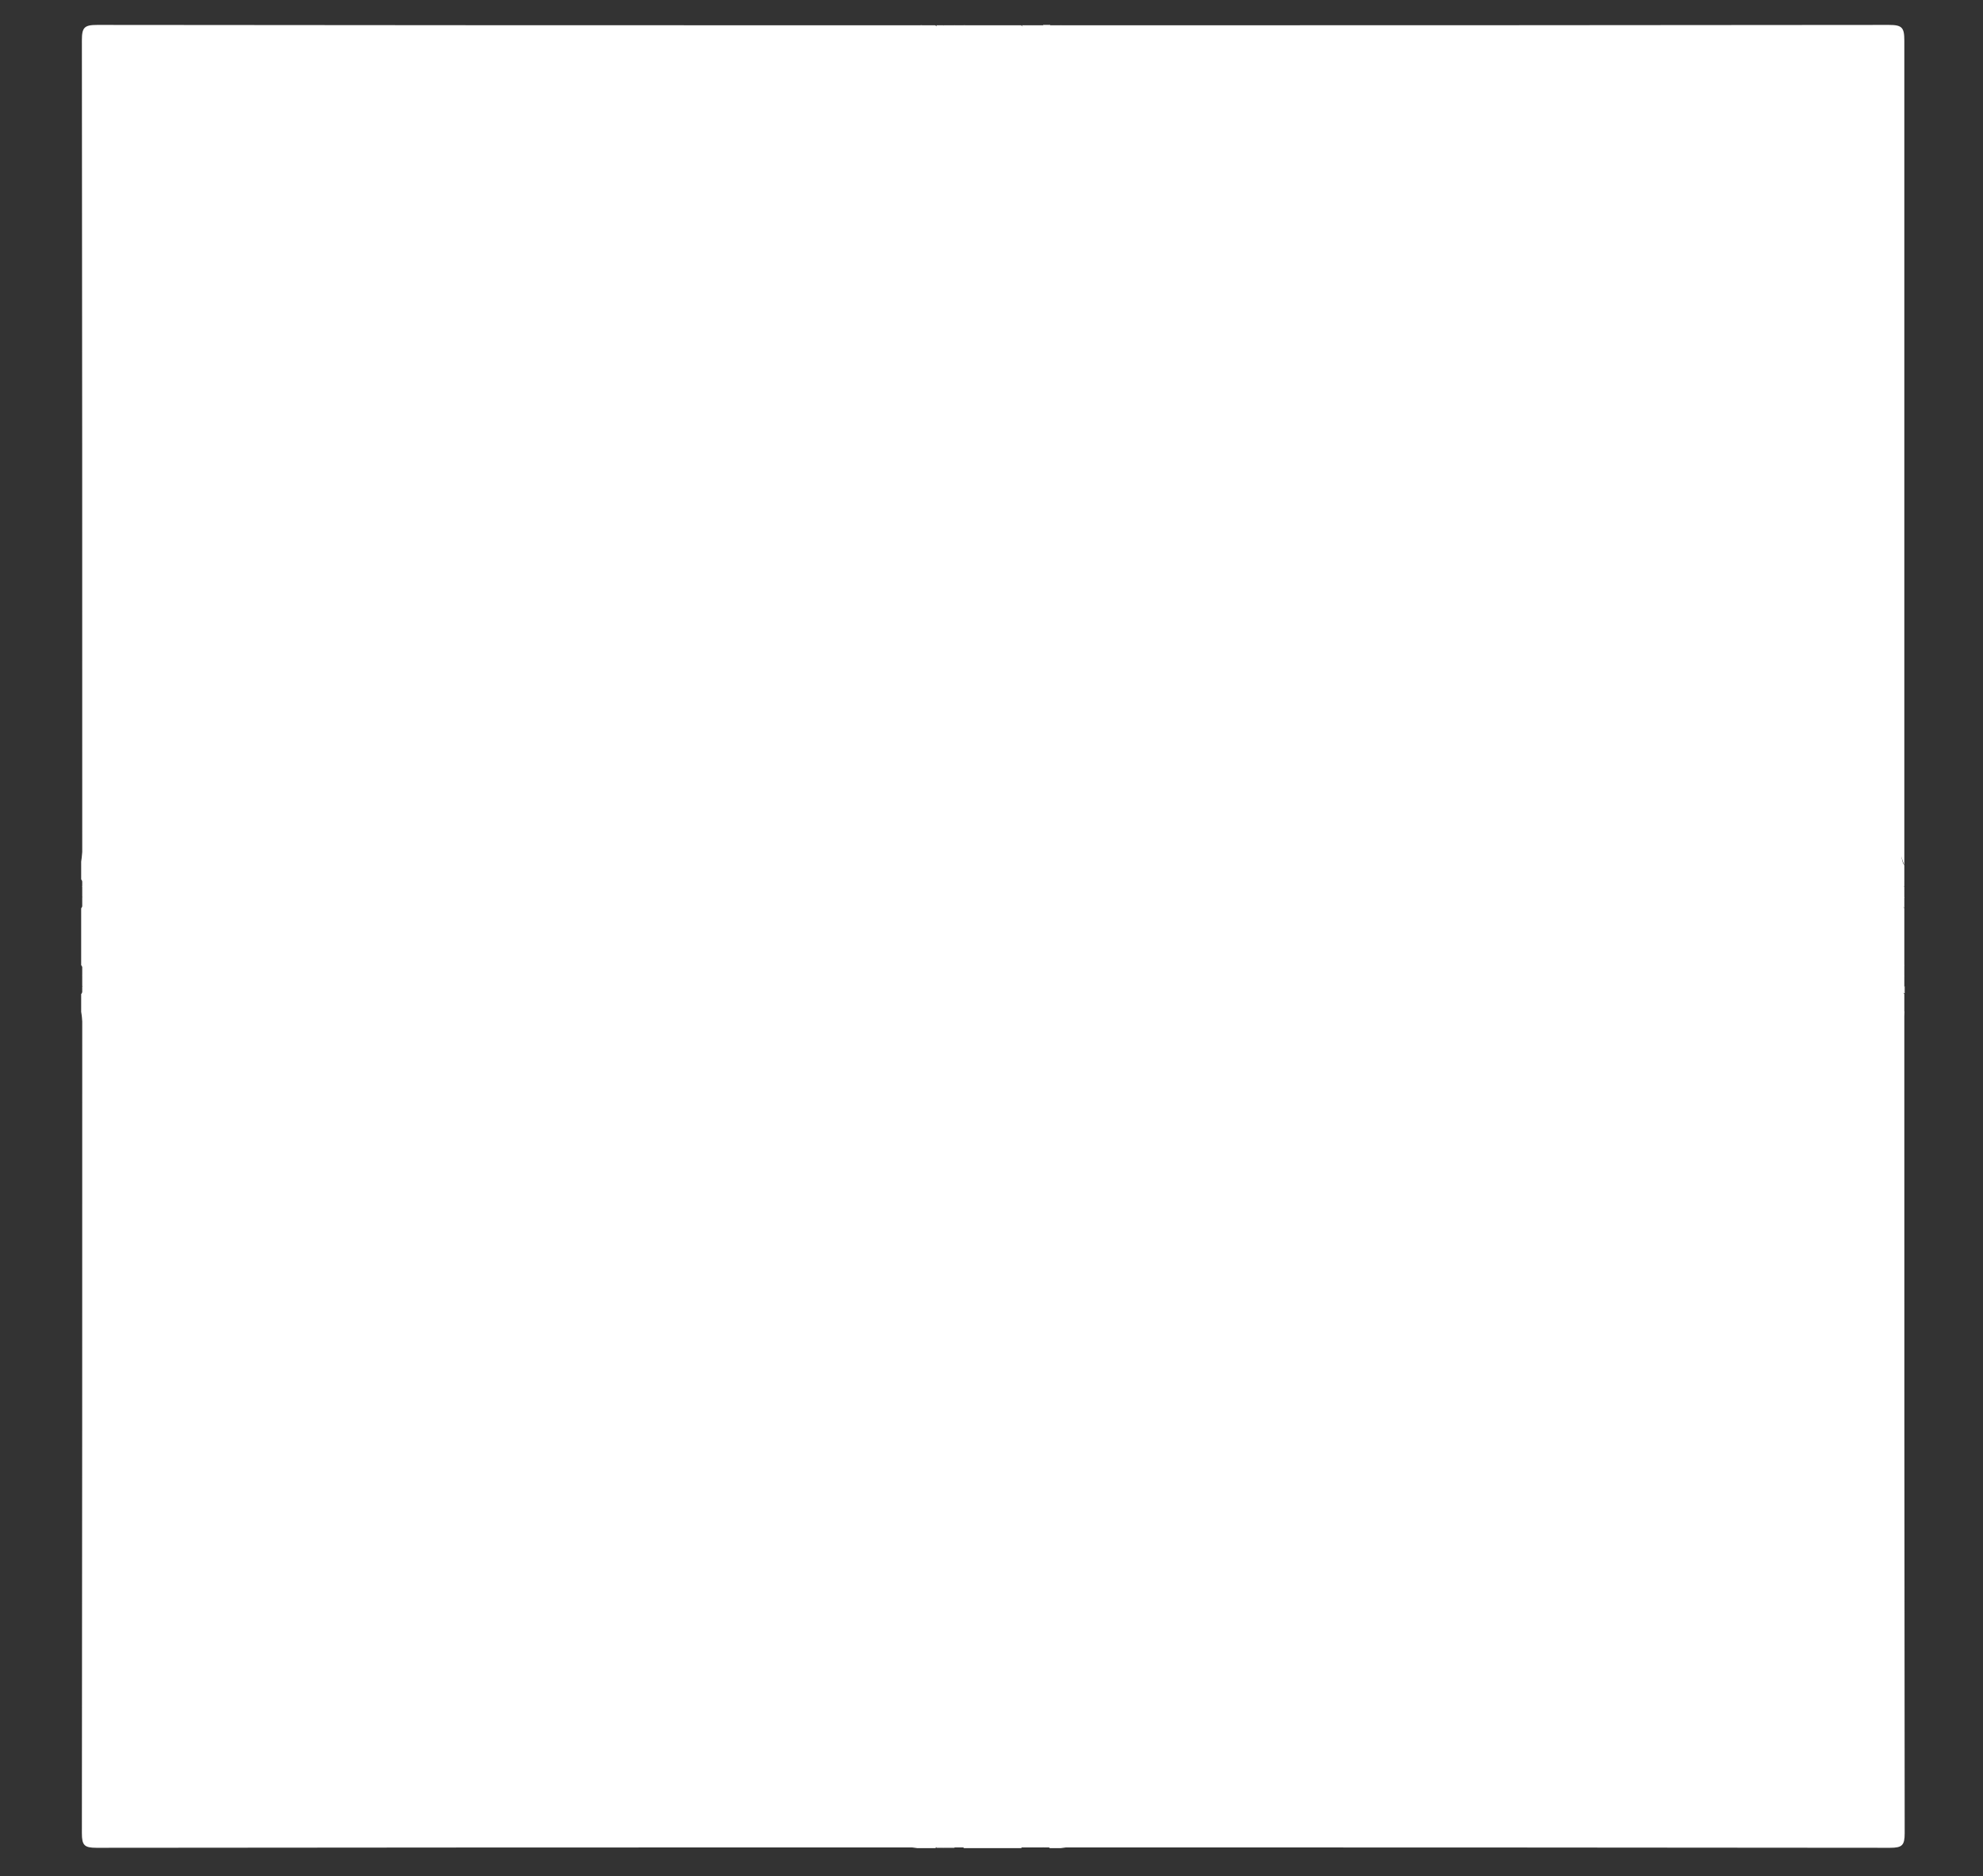 <?xml version="1.0" encoding="utf-8"?>
<!-- Generator: Adobe Illustrator 25.2.0, SVG Export Plug-In . SVG Version: 6.00 Build 0)  -->
<svg version="1.1" id="Layer_1" xmlns="http://www.w3.org/2000/svg" xmlns:xlink="http://www.w3.org/1999/xlink" x="0px" y="0px"
	 viewBox="0 0 557 527" style="enable-background:new 0 0 557 527;" xml:space="preserve">
<rect x="0" y="0" width="557" height="527" fill="#333333" stroke="none"/>
<style type="text/css">
	.st0{fill:#FFFFFF;}
</style>
<g>
	<path class="st0" d="M534.9,243c0,1.3,0,2.7,0,4c-0.7,0.7-0.5,1.6-0.5,2.4c0,0.9,0,1.7,0,2.6c0.1,1-0.4,2.2,0.5,3.1
		c0,5.3,0,10.7,0,16c-0.9,0.9-0.4,2-0.5,3.1c0,0.9,0,1.7,0,2.6c0.1,0.8-0.2,1.7,0.5,2.4c0,1.7,0,3.3,0,5c-1.2,8-1.3,16.2-2.7,24.2
		c-5.6,31.9-17.2,61.5-34,89.1c-18.6,30.6-42.8,56.1-72.1,76.5c-34,23.7-71.6,38.8-112.9,44c-5.1,0.6-10.2,0.3-15.3,1.1
		c-1,0-2,0-3,0c-0.7-0.7-1.6-0.5-2.4-0.5c-0.9,0-1.7,0-2.6,0c-1,0.1-2.2-0.4-3.1,0.5c-5.3,0-10.7,0-16,0c-0.9-0.9-2-0.4-3.1-0.5
		c-0.9,0-1.7,0-2.6,0c-0.8,0.1-1.7-0.2-2.4,0.5c-1.7,0-3.3,0-5,0c-8-1.2-16.1-1.3-24.2-2.7c-31.7-5.6-61.2-17.1-88.7-33.7
		c-30.8-18.6-56.4-42.9-76.9-72.3c-23.7-34-38.8-71.6-44-112.9c-0.5-4.4-0.3-8.9-1.1-13.3c0-1.7,0-3.3,0-5c0.7-0.7,0.5-1.6,0.5-2.4
		c0-0.9,0-1.7,0-2.6c-0.1-1,0.4-2.2-0.5-3.1c0-5.3,0-10.7,0-16c0.9-0.9,0.4-2,0.5-3.1c0-0.9,0-1.7,0-2.6c-0.1-0.8,0.2-1.7-0.5-2.4
		c0-1.7,0-3.3,0-5c1.2-7.8,1.3-15.8,2.6-23.7c5.6-32.4,17.5-62.4,34.6-90.4c18.6-30.4,42.7-55.7,71.9-76
		c33.9-23.5,71.3-38.6,112.5-43.7c4.7-0.6,9.6-0.3,14.3-1.1c1.3,0,2.7,0,4,0c0.7,0.7,1.6,0.5,2.4,0.5c0.9,0,1.7,0,2.6,0
		c1-0.1,2.2,0.4,3.1-0.5c5.3,0,10.7,0,16,0c0.9,0.9,2,0.4,3.1,0.5c0.9,0,1.7,0,2.6,0c0.8-0.1,1.7,0.2,2.4-0.5c1,0,2,0,3,0
		c8.5,1.1,17.2,1.1,25.7,2.6c41.3,7.4,78.5,23.9,111.7,49.4c34.2,26.3,60.4,59,78,98.4c12,26.6,20.2,54.3,20.9,83.7
		C534.4,241.8,534.4,242.5,534.9,243z"/>
	<path class="st0" d="M298,518.9c3.4-2.1,7.3-1.3,10.9-1.8c108-12.6,196.5-92.7,220-199.2c2.3-10.4,3.8-20.9,4.9-31.5
		c0.1-0.9-0.3-2.1,1.1-2.4c0,77,0,153.9,0.1,230.9c0,3.4-0.7,4.1-4.1,4.1C453.3,518.9,375.6,518.9,298,518.9z"/>
	<path class="st0" d="M534.9,243c-2.2-5.2-1.7-10.9-2.6-16.3c-16.9-98.3-71.8-165.9-164-203.4c-21.7-8.8-44.5-13.4-67.9-15.2
		c-0.9-0.1-2.1,0.4-2.5-1c77.6,0,155.1,0,232.7-0.1c3.6,0,4.3,0.7,4.3,4.3C534.9,88.6,534.9,165.8,534.9,243z"/>
	<path class="st0" d="M259,7.1c-5.2,2.2-10.9,1.7-16.3,2.6C149.3,25.4,83,76.7,43.7,162.6c-11,24-16.8,49.7-19.5,76
		c-0.1,1.2,0.7,2.8-1.1,3.4c0-76.9,0-153.8-0.1-230.7C23,7.7,23.7,7,27.3,7C104.6,7.1,181.8,7.1,259,7.1z"/>
	<path class="st0" d="M23.1,284c2.2,5,1.9,10.5,2.7,15.8c15.2,104.9,94.1,189.9,197.8,213c10.4,2.3,20.9,3.8,31.5,5
		c1,0.1,2.4-0.6,2.9,1.1c-77,0-153.9,0-230.9,0.1c-3.4,0-4.1-0.7-4.1-4.1C23.1,437.9,23.1,361,23.1,284z"/>
	<path class="st0" d="M287,518.9c0.7-1.3,1.9-1,3-0.9c0.3,0.2,0.4,0.4,0.3,0.6c-0.1,0.2-0.2,0.3-0.3,0.3
		C289,518.9,288,518.9,287,518.9z"/>
	<path class="st0" d="M268,8c-1,0-2,0-3,0c-0.3-0.2-0.4-0.4-0.2-0.6c0.1-0.2,0.2-0.3,0.3-0.3c1,0,2,0,3,0c0.3,0.2,0.4,0.4,0.3,0.6
		C268.2,7.9,268.1,8,268,8z"/>
	<path class="st0" d="M268,8c0-0.3,0-0.6,0-0.9c1,0,2,0,3,0C270.3,8.3,269.1,8.1,268,8z"/>
	<path class="st0" d="M290,8c-1.1,0.1-2.3,0.4-3-0.9c1,0,2,0,3,0c0.3,0.2,0.4,0.4,0.3,0.6C290.2,7.9,290.1,8,290,8z"/>
	<path class="st0" d="M290,8c0-0.3,0-0.6,0-0.9c1,0,2,0,3,0c0.3,0.2,0.4,0.3,0.3,0.5c-0.1,0.2-0.2,0.3-0.3,0.3C292.1,8,291,8,290,8z
		"/>
	<path class="st0" d="M290,518.9c0-0.3,0-0.6,0-0.9c1,0,2,0,3,0c0.3,0.2,0.4,0.4,0.2,0.6c-0.1,0.2-0.2,0.3-0.3,0.3
		C292,518.9,291,518.9,290,518.9z"/>
	<path class="st0" d="M24,248.9c0,1,0,2,0,3c-0.3,0.5-0.5,0.5-0.9,0c0-1,0-2,0-3C23.4,248.6,23.6,248.6,24,248.9z"/>
	<path class="st0" d="M534,252c0-1,0-2,0-3c0.3-0.4,0.6-0.3,0.9,0.1c0,1,0,2,0,3C534.6,252.5,534.3,252.5,534,252z"/>
	<path class="st0" d="M23.1,252c0.3,0,0.6,0,0.9,0c0.1,1.1,0.4,2.3-0.9,3C23.1,254,23.1,253,23.1,252z"/>
	<path class="st0" d="M534,252c0.3,0,0.6,0,0.9,0c0,1,0,2,0,3C533.6,254.3,533.9,253.1,534,252z"/>
	<path class="st0" d="M23.1,271c1.3,0.7,1,1.9,0.9,3c-0.3,0.4-0.6,0.4-0.9,0C23.1,273,23.1,272,23.1,271z"/>
	<path class="st0" d="M534,274c-0.1-1.1-0.4-2.3,0.9-3c0,1,0,2,0,3C534.6,274.4,534.4,274.4,534,274z"/>
	<path class="st0" d="M23.1,274c0.3,0,0.6,0,0.9,0c0,1,0,2,0,3c-0.3,0.4-0.6,0.3-0.9-0.1C23.1,276,23.1,275,23.1,274z"/>
	<path class="st0" d="M534,274c0.3,0,0.6,0,0.9,0c0,1,0,2,0,3c-0.3,0.4-0.5,0.4-0.9,0.1C534,276.1,534,275,534,274z"/>
	<path class="st0" d="M264.9,518.1c1,0,2,0,3,0c0.4,0.2,0.5,0.4,0.4,0.6c-0.1,0.2-0.2,0.3-0.3,0.3c-1,0-2,0-3,0
		c-0.3-0.2-0.4-0.3-0.3-0.5C264.8,518.2,264.8,518.1,264.9,518.1z"/>
	<path class="st0" d="M268,518.9c0-0.3,0-0.6,0-0.9c1.1-0.1,2.3-0.4,3,0.9C270,518.9,269,518.9,268,518.9z"/>
	<path class="st0" d="M265,7.1c0,0.3,0,0.6-0.1,0.9c-0.8,0.1-1.7,0.3-1.9-0.9C263.7,7.1,264.3,7.1,265,7.1z"/>
	<path class="st0" d="M293.1,7.9c0-0.3-0.1-0.6-0.1-0.9c0.7,0,1.3,0,2,0C294.7,8.3,293.9,8.1,293.1,7.9z"/>
	<path class="st0" d="M264.9,518.1c0,0.3,0.1,0.6,0.1,0.9c-0.7,0-1.3,0-2,0C263.3,517.7,264.1,517.9,264.9,518.1z"/>
	<path class="st0" d="M23.1,277c0.3,0,0.6,0,0.9,0.1c0.1,0.8,0.3,1.7-0.9,1.9C23.1,278.3,23.1,277.7,23.1,277z"/>
	<path class="st0" d="M534.1,277.1c0.3,0,0.6,0,0.9-0.1c0,0.7,0,1.3,0,2C533.7,278.7,533.9,277.9,534.1,277.1z"/>
	<path class="st0" d="M534.9,249c-0.3,0-0.6,0-0.9-0.1c-0.1-0.8-0.3-1.7,0.9-1.9C534.9,247.7,534.9,248.3,534.9,249z"/>
	<path class="st0" d="M24,248.9c-0.3,0-0.6,0-0.9,0.1c0-0.7,0-1.3,0-2C24.3,247.3,24.1,248.1,24,248.9z"/>
	<path class="st0" d="M293,518.9c0-0.3,0-0.6,0.1-0.9c0.8-0.1,1.7-0.3,1.9,0.9C294.3,518.9,293.7,518.9,293,518.9z"/>
	<path class="st0" d="M438.9,259.4c-0.1,26.1,0.2,48.4-1,70.7c-1.1,20.1-5.2,39.2-17.3,55.9c-14,19.4-33.4,29.9-56.6,34
		c-13.7,2.4-27.5,2.7-41.3,2.8c-36.8,0.2-73.6,1-110.4-0.8c-20.2-1-39.6-5.2-56.3-17.4c-19.3-14.1-29.8-33.4-33.9-56.7
		c-1.9-11-2.4-22.2-2.5-33.3c-0.5-40.3-1.3-80.6,0.8-120.9c1.2-22.4,7.1-43.2,22.6-60.4c13.7-15.3,31-23.5,50.9-27.1
		c11.7-2.1,23.5-2.5,35.3-2.6c39.6-0.4,79.3-1.3,118.9,0.8c22.5,1.2,43.5,7.1,60.9,22.7c15.2,13.8,23.8,31,27,51
		C440.3,206.2,438.4,234.7,438.9,259.4z"/>
	<path class="st0" d="M410.1,263.5c-0.2,22.6,0.4,45.3-1.2,67.9c-1.2,17.7-5.6,34.1-19.5,46.5c-11.6,10.2-25.6,14.1-40.4,14.8
		c-46.6,2.1-93.2,2.2-139.8,0c-19.5-0.9-36.9-7.2-48.7-24.1c-7.6-10.8-10.6-23.3-11.1-36.2c-2-46.3-2.1-92.6,0-138.8
		c0.9-19.7,7.1-37.3,24.1-49.2c10.8-7.6,23.3-10.6,36.2-11.1c46.3-2,92.6-2.1,138.8,0c19.7,0.9,37.3,7.1,49.2,24.1
		c7.8,11.1,10.4,24,11.2,37.2C410.4,217.5,409.9,240.5,410.1,263.5z"/>
	<path class="st0" d="M361,262.8c0.1,45.5-36.7,82.2-82.1,82.2c-45.2,0-81.9-36.7-82-81.9c-0.1-45.5,36.7-82.2,82.1-82.2
		C324.3,181,361,217.6,361,262.8z"/>
	<path class="st0" d="M364.3,158.4c10.4,0,19.1,8.6,19.2,19c0.1,10.3-8.5,19.2-18.9,19.4c-10.4,0.2-19.6-8.8-19.5-19.3
		C345.2,167.2,354,158.5,364.3,158.4z"/>
	<path class="st0" d="M279.2,209.8c29.6,0.1,53.2,23.9,53,53.5c-0.2,29.6-24.1,53.1-53.6,52.9c-29.4-0.3-52.8-23.9-52.8-53.3
		C225.8,233.3,249.6,209.7,279.2,209.8z"/>
</g>
</svg>
